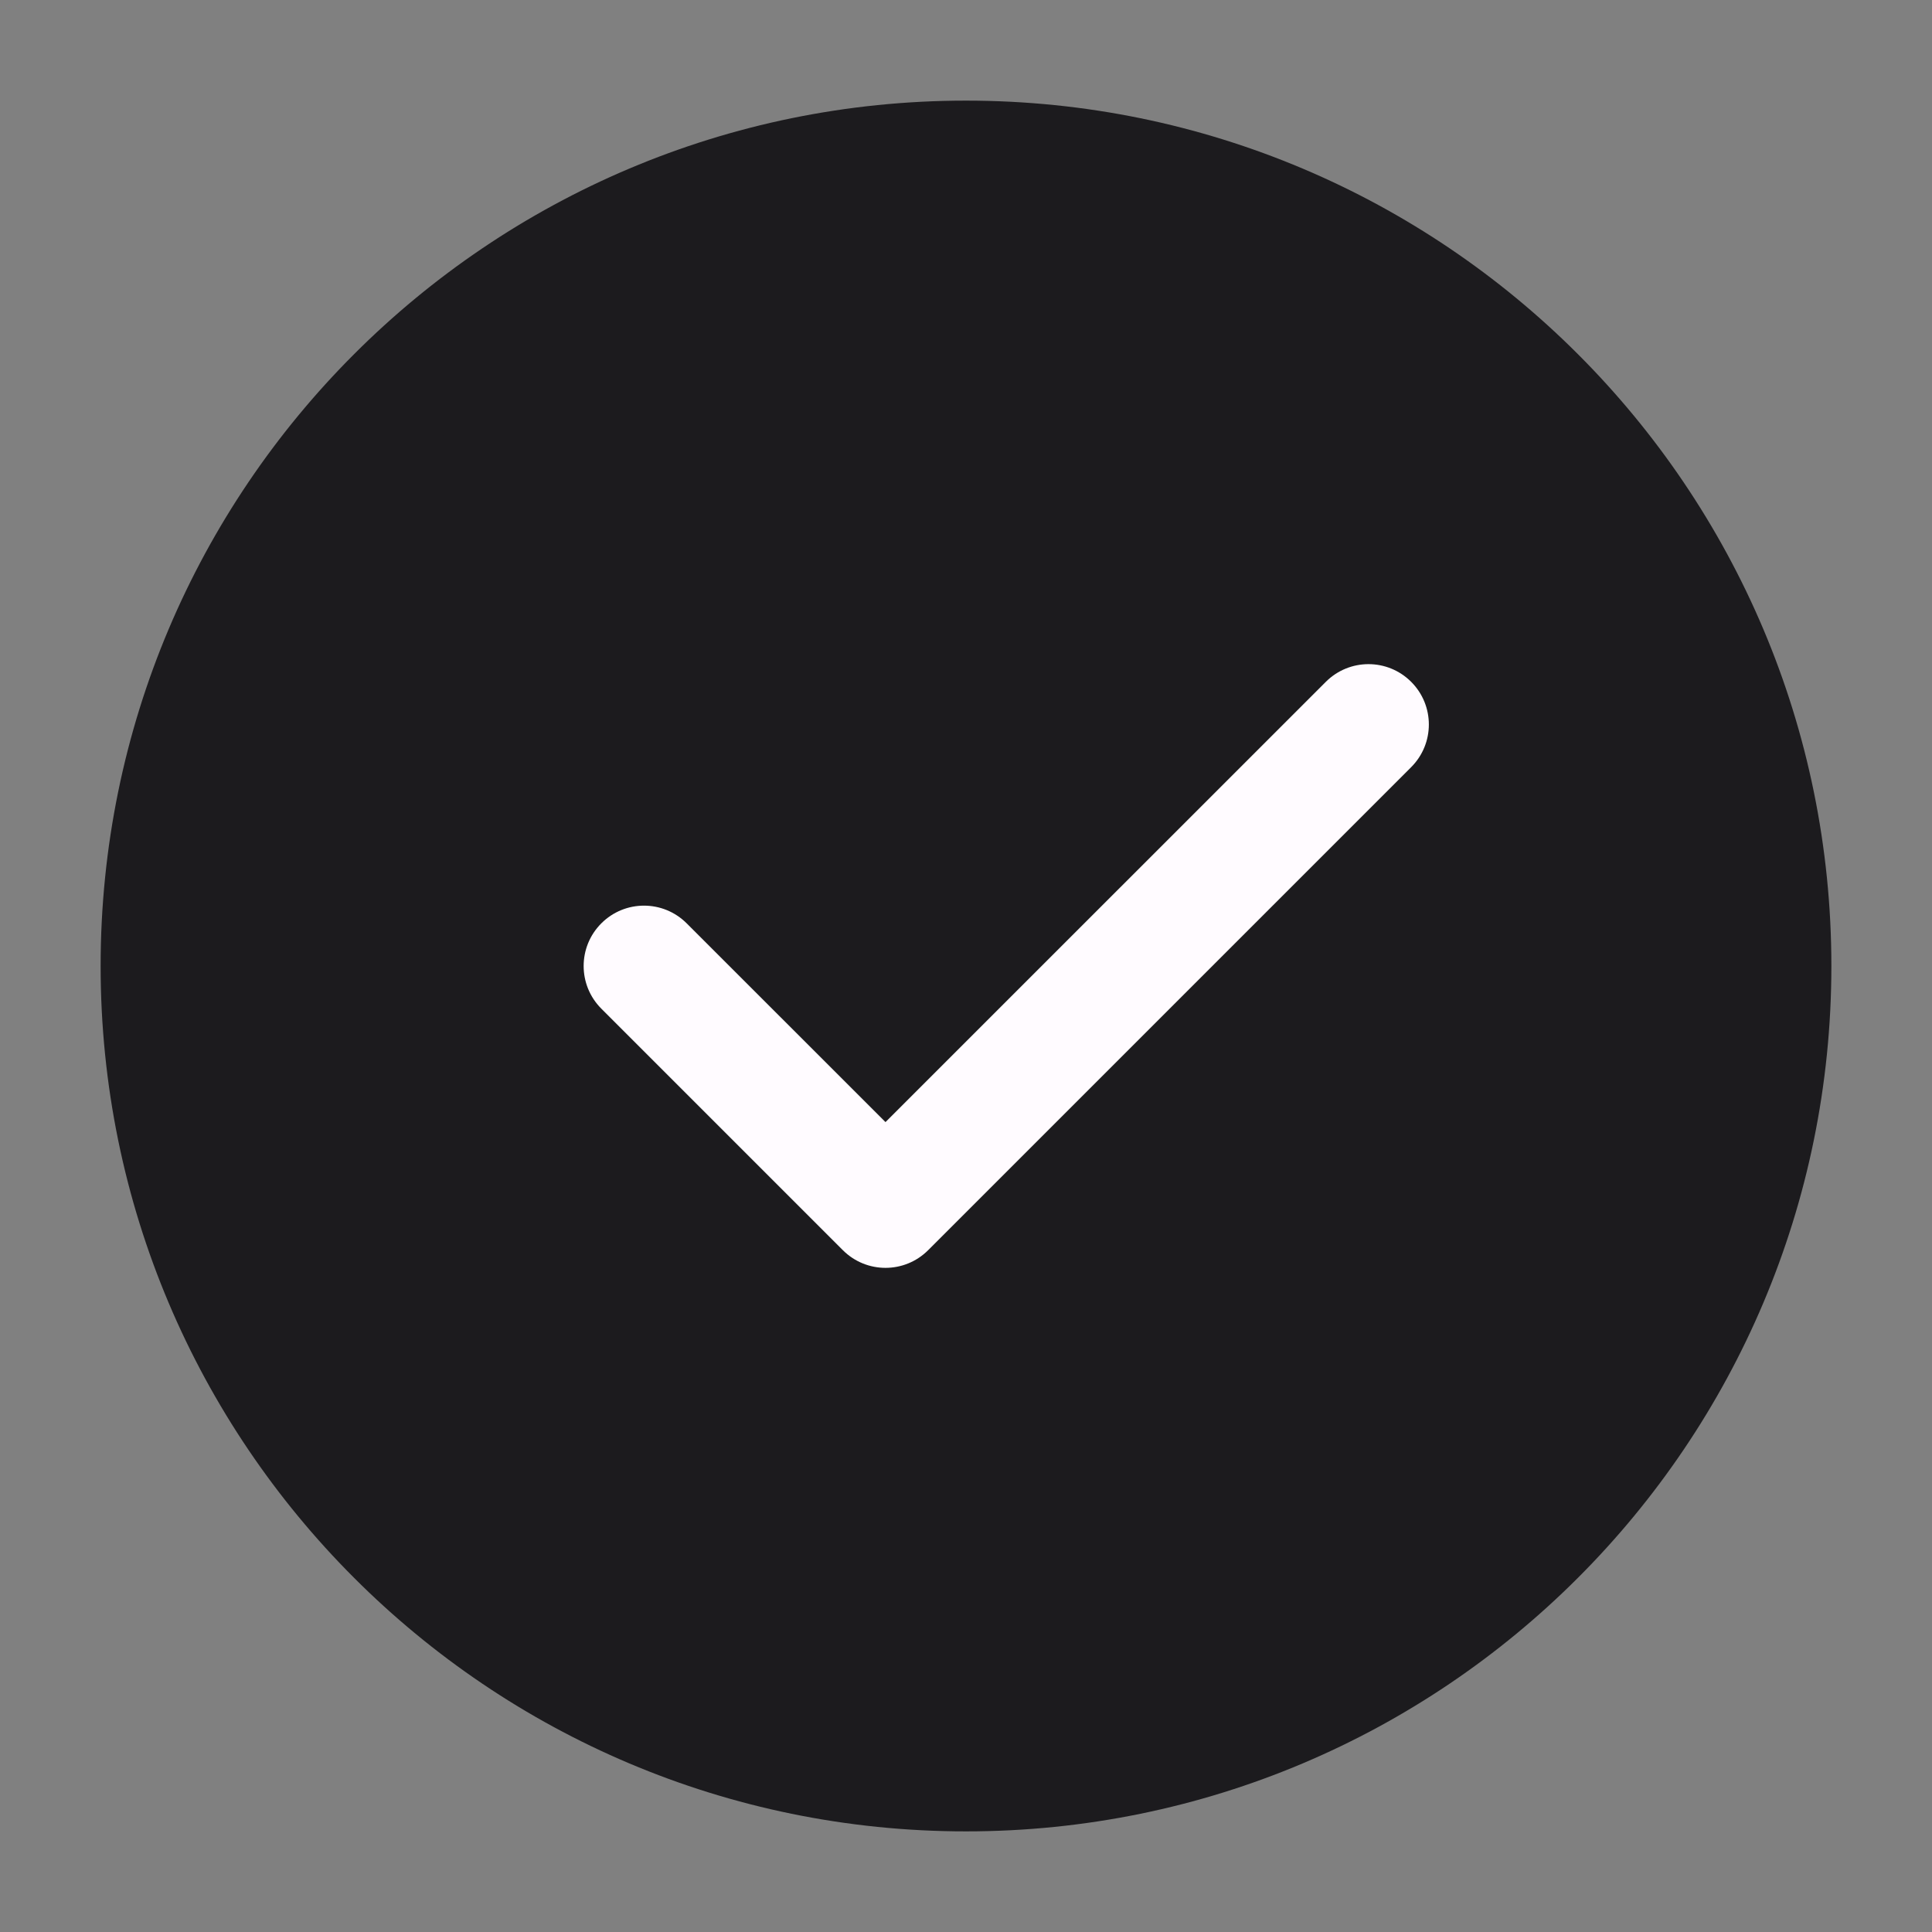 <svg width="24" height="24" viewBox="0 0 24 24" fill="none" xmlns="http://www.w3.org/2000/svg">
<rect x="0" y="0" width="24" height="24" fill="#808080" stroke="none"/>
<path d="M12 22C14.761 22 17.261 20.881 19.071 19.071C20.881 17.261 22 14.761 22 12C22 9.239 20.881 6.739 19.071 4.929C17.261 3.119 14.761 2 12 2C9.239 2 6.739 3.119 4.929 4.929C3.119 6.739 2 9.239 2 12C2 14.761 3.119 17.261 4.929 19.071C6.739 20.881 9.239 22 12 22Z" fill="#1C1B1E"/>
<path fill-rule="evenodd" clip-rule="evenodd" d="M4.399 4.399C6.343 2.454 9.032 1.25 12 1.25C14.968 1.25 17.657 2.454 19.601 4.399L19.071 4.929L19.601 4.399C21.546 6.343 22.75 9.032 22.75 12C22.75 14.968 21.546 17.657 19.601 19.601C17.657 21.546 14.968 22.75 12 22.75C9.032 22.75 6.343 21.546 4.399 19.601L4.929 19.071L4.399 19.601C2.454 17.657 1.25 14.968 1.25 12C1.25 9.032 2.454 6.343 4.399 4.399L4.399 4.399ZM12 2.75C9.445 2.75 7.134 3.785 5.459 5.459C3.785 7.134 2.75 9.445 2.75 12C2.75 14.555 3.785 16.866 5.459 18.541C7.134 20.215 9.445 21.25 12 21.25C14.555 21.25 16.866 20.215 18.541 18.541C20.215 16.866 21.25 14.555 21.25 12C21.25 9.445 20.215 7.134 18.541 5.459C16.866 3.785 14.555 2.75 12 2.75Z" fill="#1C1B1E"/>
<path fill-rule="evenodd" clip-rule="evenodd" d="M17.53 8.47C17.823 8.763 17.823 9.237 17.53 9.53L11.53 15.53C11.237 15.823 10.763 15.823 10.47 15.53L7.47 12.53C7.177 12.237 7.177 11.763 7.47 11.47C7.763 11.177 8.237 11.177 8.53 11.47L11 13.939L16.47 8.47C16.763 8.177 17.237 8.177 17.53 8.47Z" fill="#FFFBFF"/>
</svg>
